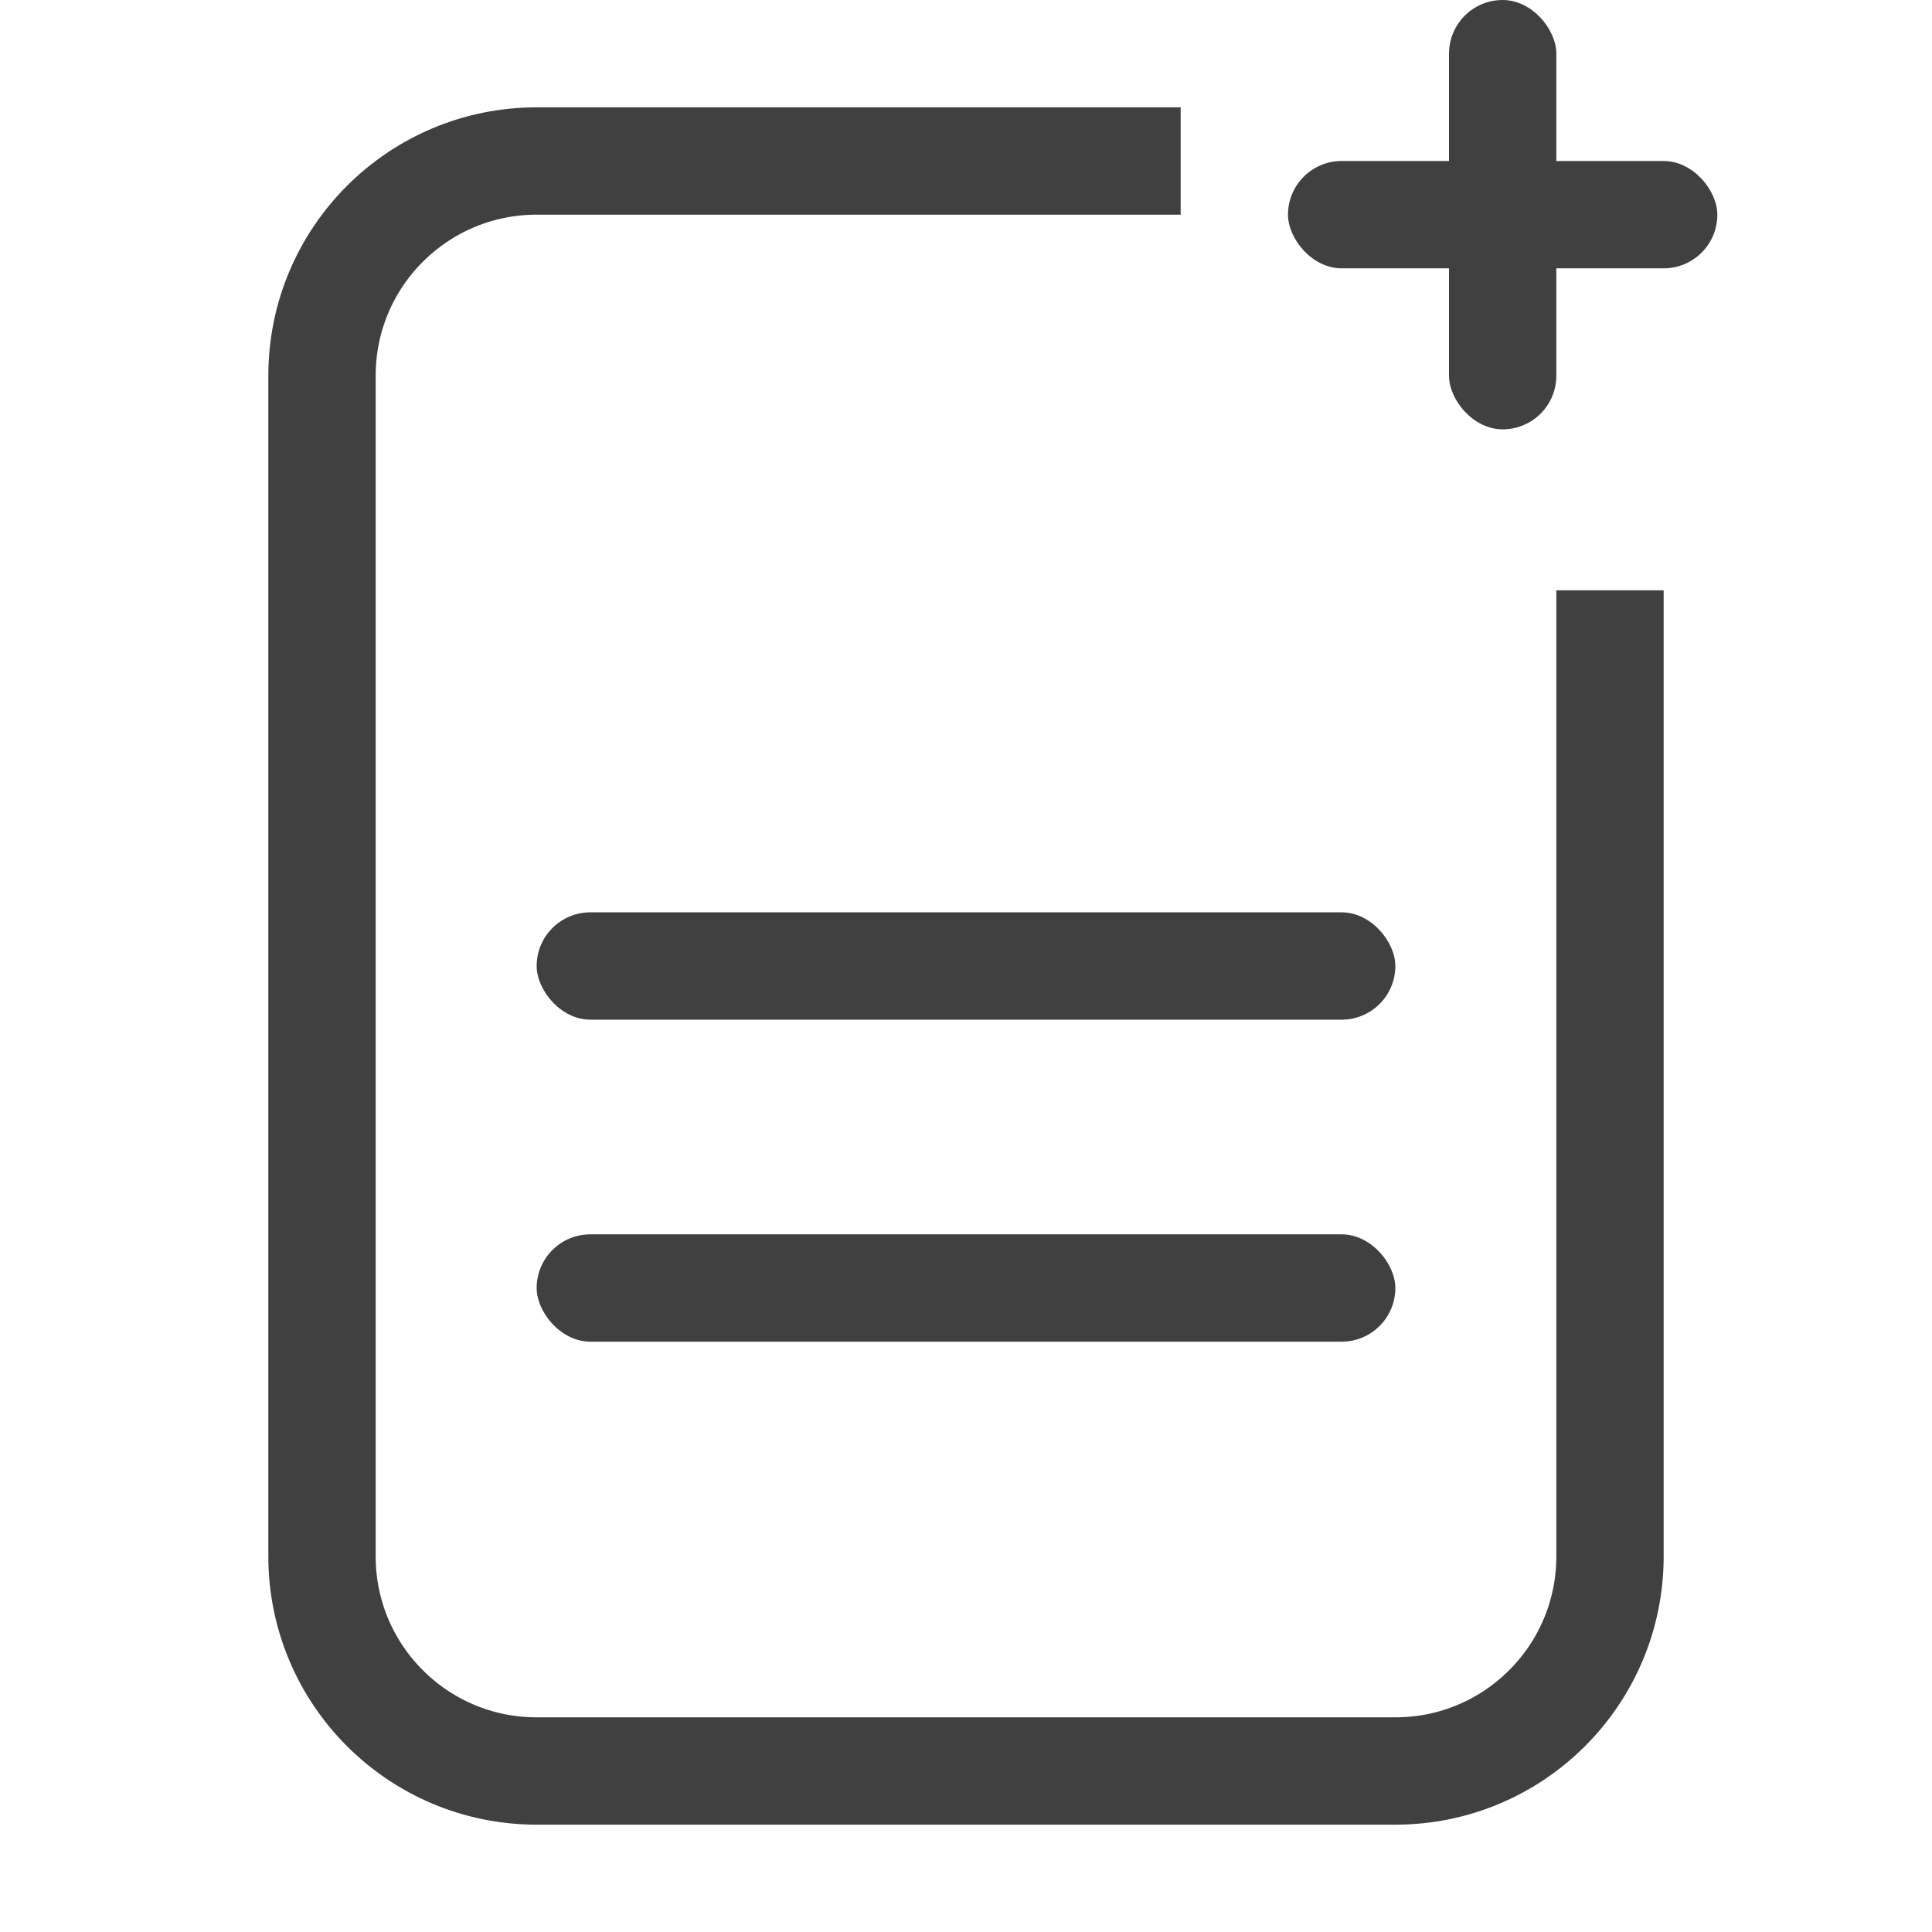 <?xml version="1.0" encoding="UTF-8"?>
<svg width="18px" height="18px" viewBox="0 0 18 18" version="1.1" xmlns="http://www.w3.org/2000/svg" xmlns:xlink="http://www.w3.org/1999/xlink">
    <title>编组 33</title>
    <g id="云媒资" stroke="none" stroke-width="1" fill="none" fill-rule="evenodd">
        <g id="icon" transform="translate(-906, -604)">
            <g id="编组-33" transform="translate(906, 604)">
                <rect id="矩形" x="0" y="0" width="18" height="18"></rect>
                <g id="编组-30" transform="translate(3, 0)">
                    <rect id="矩形备份-56" fill="rgba(64, 64, 64, 1)" x="2" y="8.5" width="8" height="1" rx="0.5"></rect>
                    <rect id="矩形备份-57" fill="rgba(64, 64, 64, 1)" x="2" y="11.5" width="8" height="1" rx="0.5"></rect>
                    <rect id="矩形备份-58" fill="rgba(64, 64, 64, 1)" x="9" y="1.5" width="4" height="1" rx="0.5"></rect>
                    <rect id="矩形备份-59" fill="rgba(64, 64, 64, 1)" x="10.5" y="0" width="1" height="4" rx="0.5"></rect>
                    <path d="M12,12.5 L12,3.5 C12,2.395 11.105,1.5 10,1.5 L2,1.5 C0.895,1.5 -8.01404565e-16,2.395 0,3.5 L0,14.5 C1.3527075e-16,15.605 0.895,16.5 2,16.5 L8,16.5 L8,16.5" id="路径-4备份" stroke="rgba(64, 64, 64, 1)" transform="translate(6, 9) scale(1, -1) translate(-6, -9) "></path>
                </g>
            </g>
        </g>
    </g>
</svg>